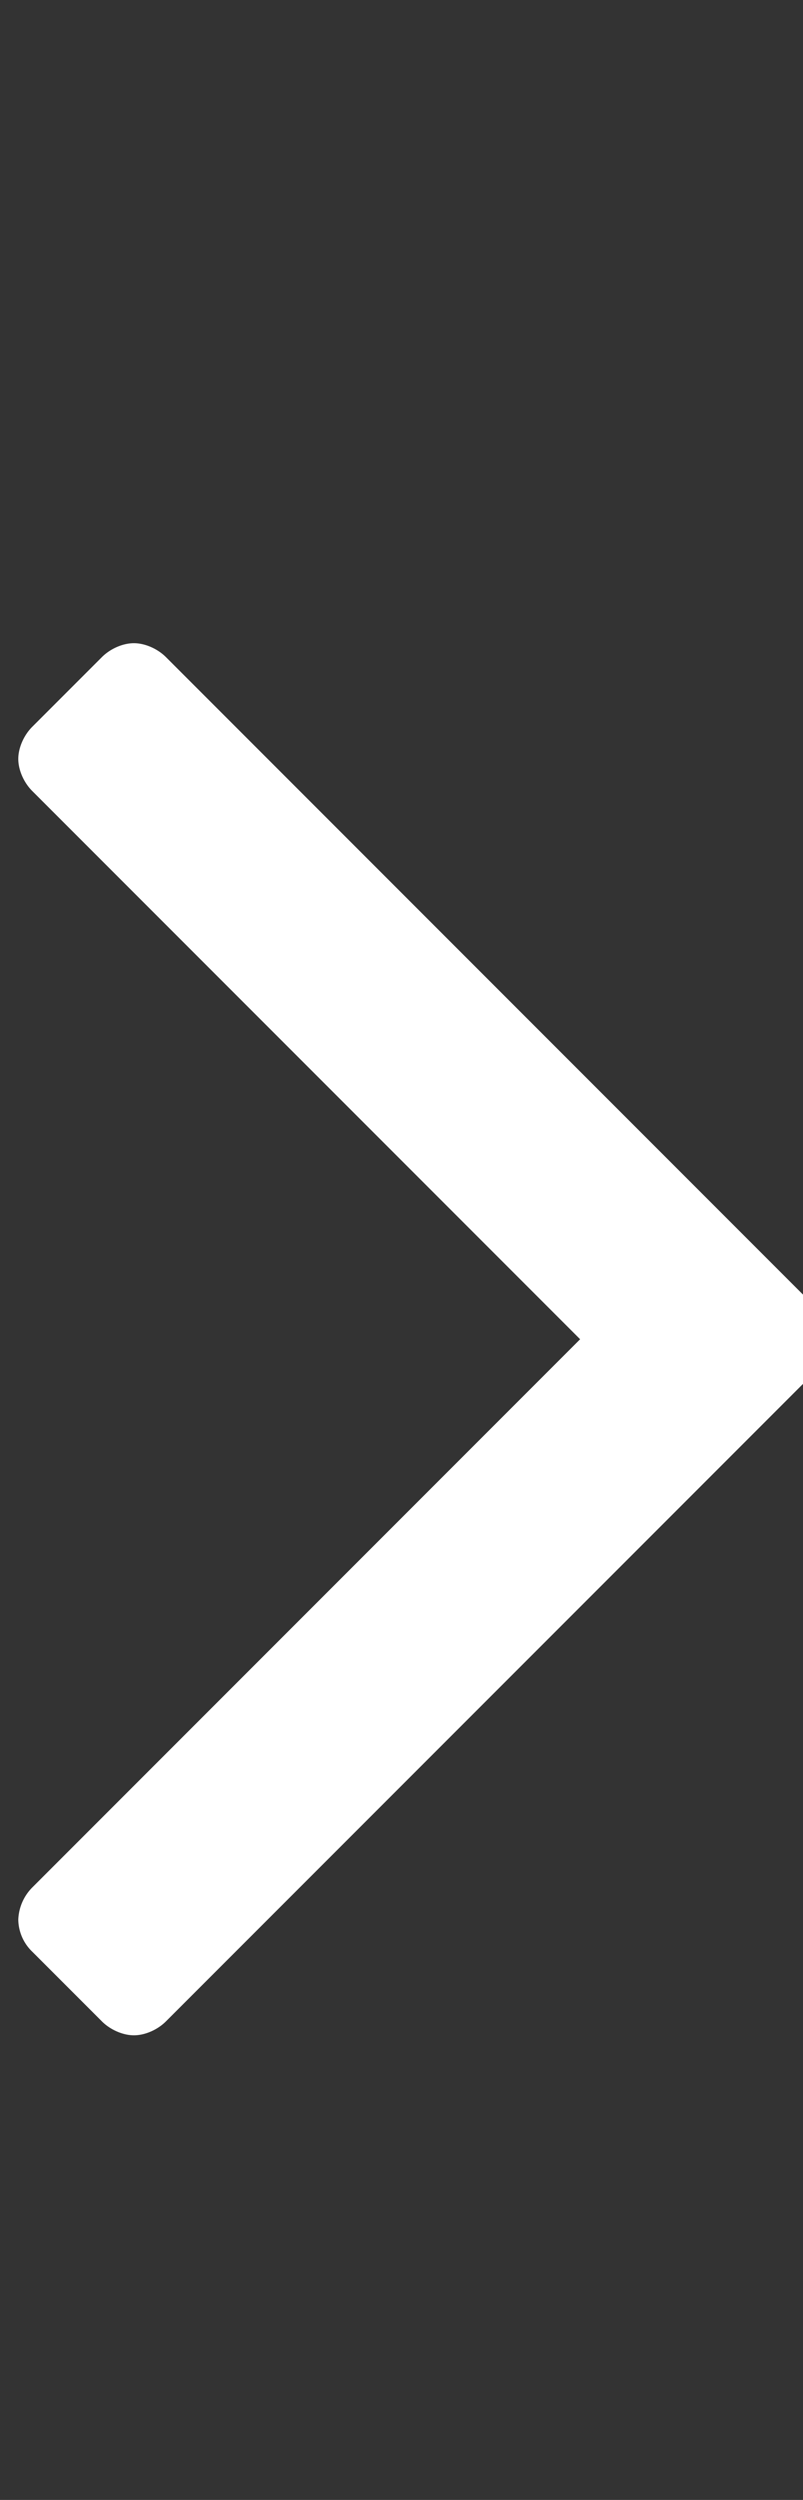 <svg xmlns="http://www.w3.org/2000/svg" width="9" height="28"><rect width="100%" height="100%" fill="#333333" stroke="none"/><path d="M9.297 15a.54.54 0 01-.156.359L1.86 22.64c-.094.094-.234.156-.359.156s-.266-.063-.359-.156l-.781-.781a.508.508 0 01-.156-.359.54.54 0 01.156-.359L6.502 15 .361 8.859C.267 8.765.205 8.625.205 8.5s.063-.266.156-.359l.781-.781c.094-.094.234-.156.359-.156s.266.063.359.156l7.281 7.281a.536.536 0 01.156.359z" fill="#fff"/></svg>